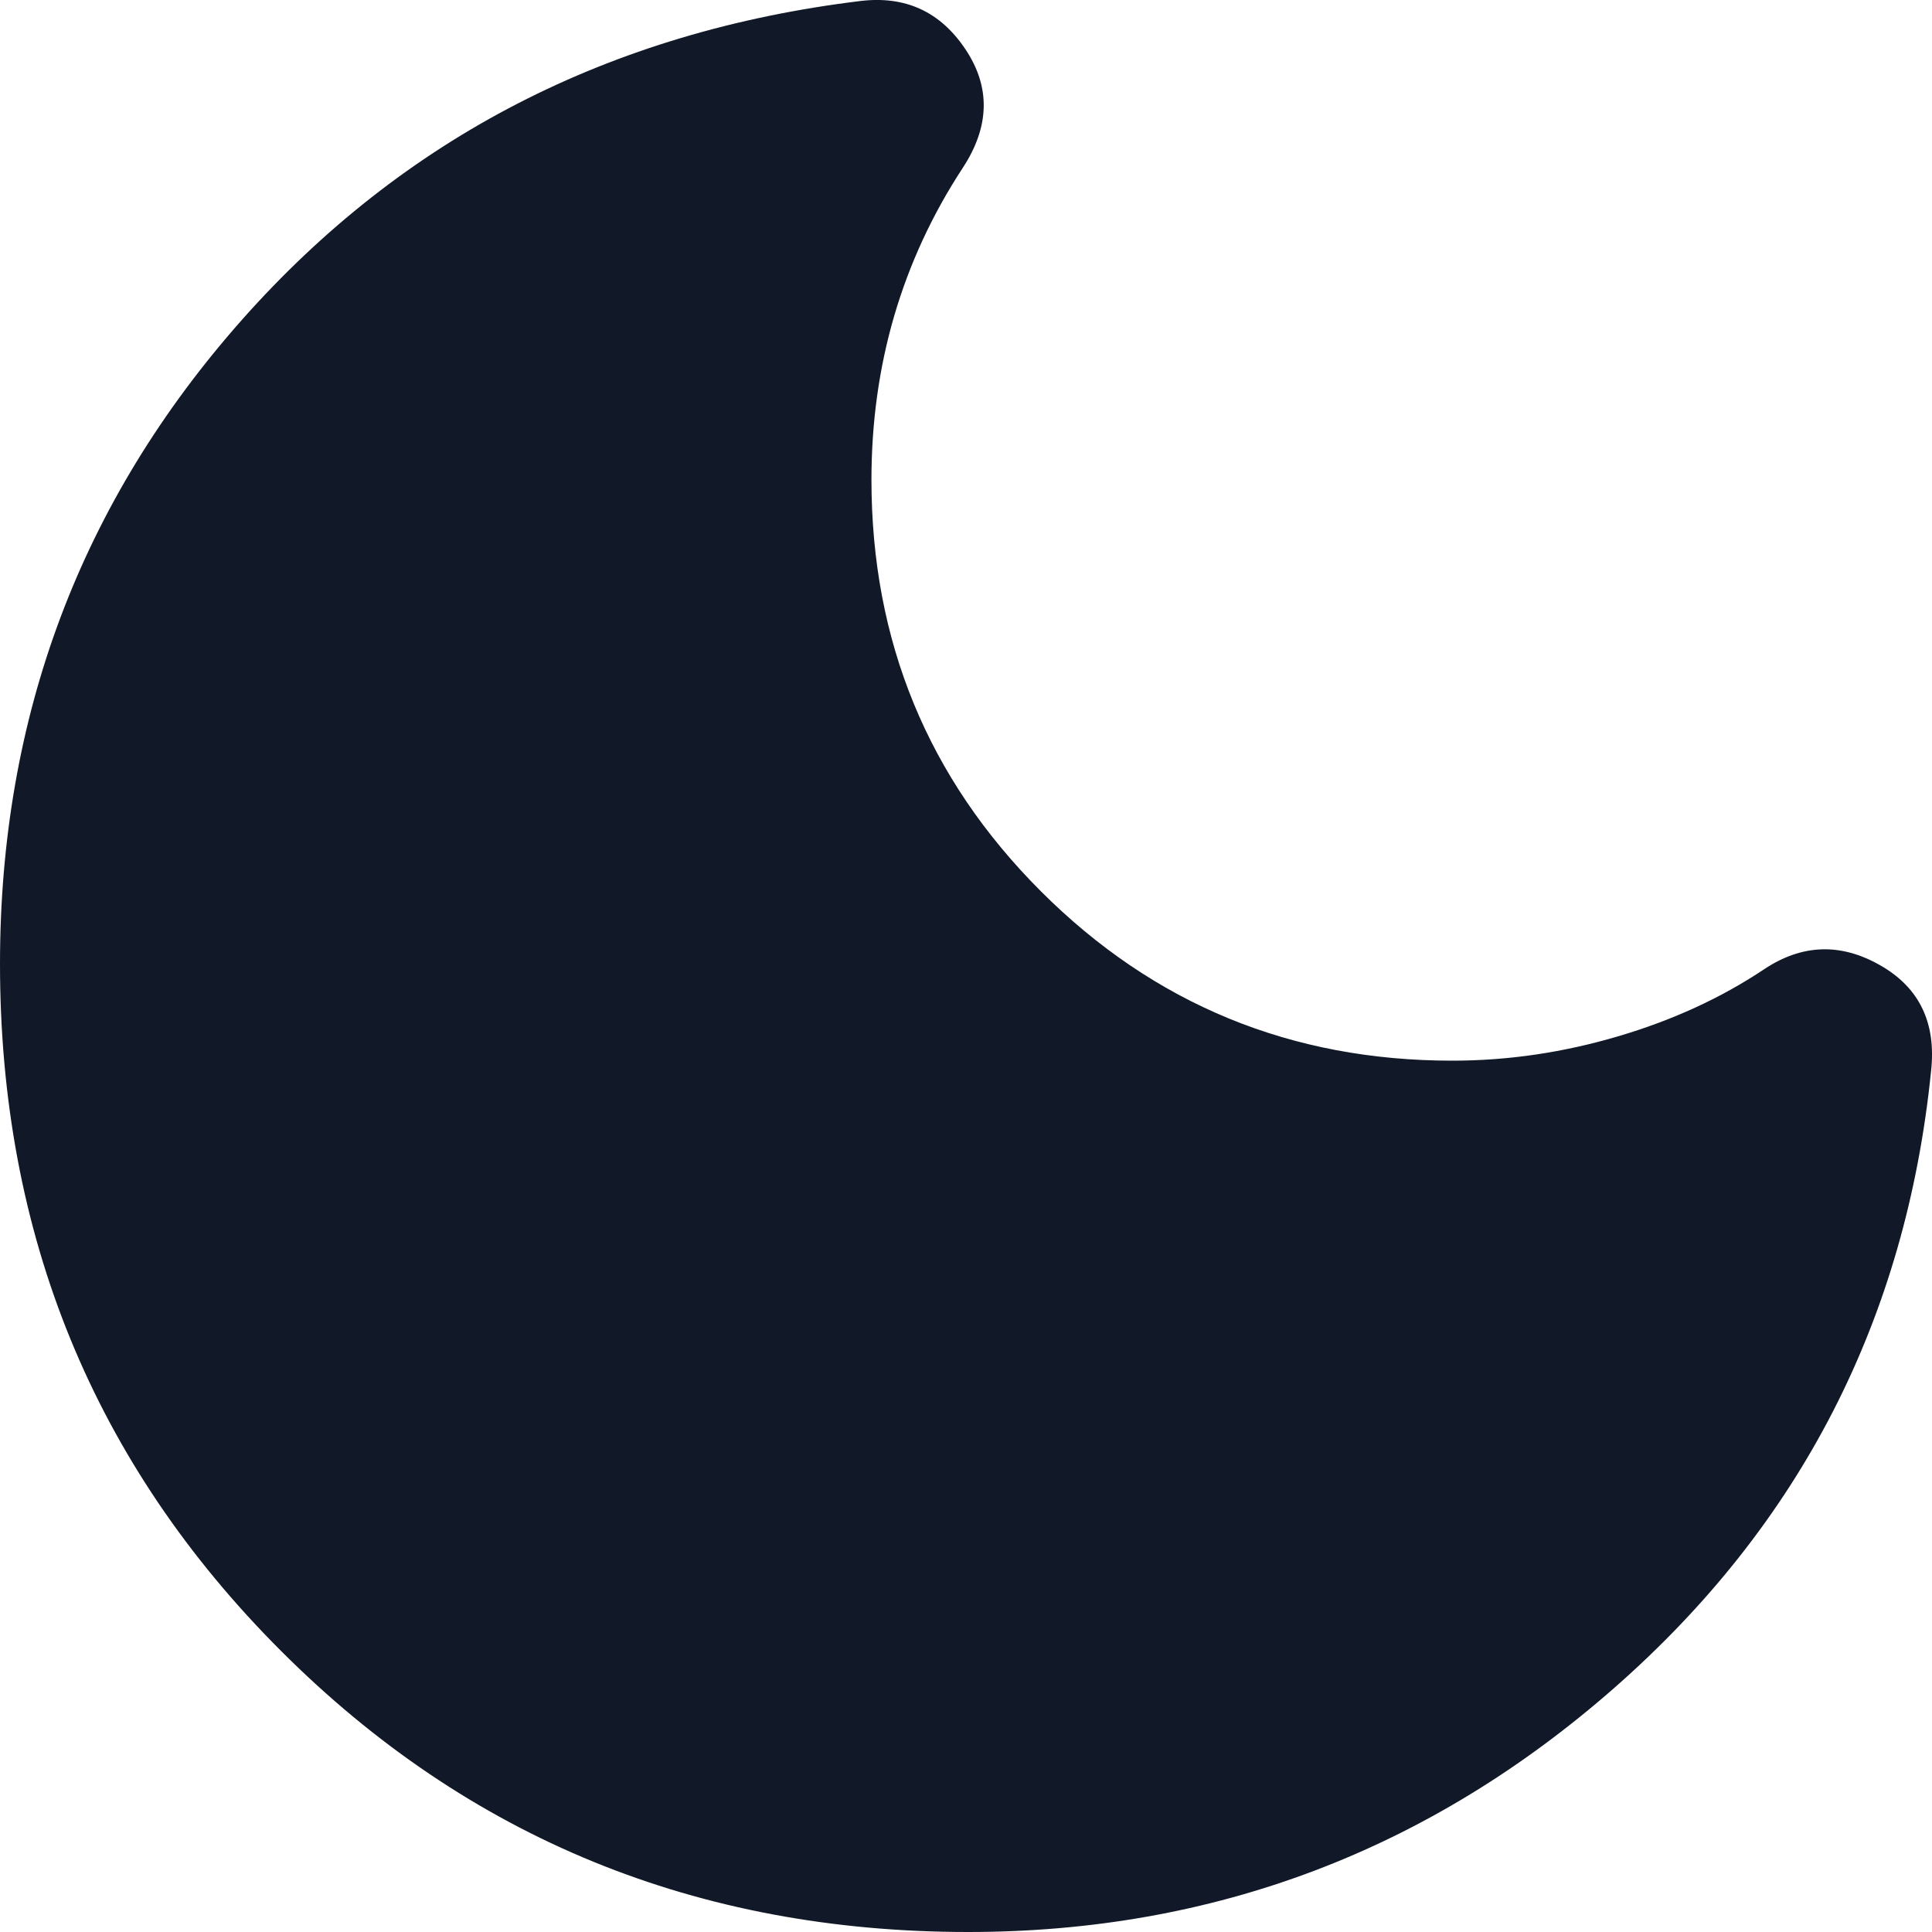 <svg width="16" height="16" viewBox="0 0 16 16" fill="none" xmlns="http://www.w3.org/2000/svg">
<path d="M8.018 16C5.776 16 3.879 15.224 2.327 13.672C0.776 12.121 0 10.224 0 7.982C0 5.933 0.669 4.155 2.005 2.647C3.341 1.14 5.049 0.261 7.128 0.008C7.499 -0.036 7.788 0.097 7.996 0.409C8.204 0.721 8.197 1.048 7.974 1.389C7.721 1.775 7.532 2.184 7.406 2.614C7.28 3.045 7.217 3.498 7.217 3.973C7.217 5.309 7.684 6.445 8.62 7.381C9.555 8.316 10.691 8.784 12.027 8.784C12.488 8.784 12.944 8.717 13.398 8.583C13.85 8.45 14.255 8.264 14.611 8.026C14.923 7.819 15.242 7.807 15.569 7.993C15.896 8.178 16.037 8.472 15.992 8.873C15.784 10.922 14.912 12.622 13.375 13.973C11.838 15.324 10.053 16 8.018 16Z" fill="#111827"/>
</svg>
